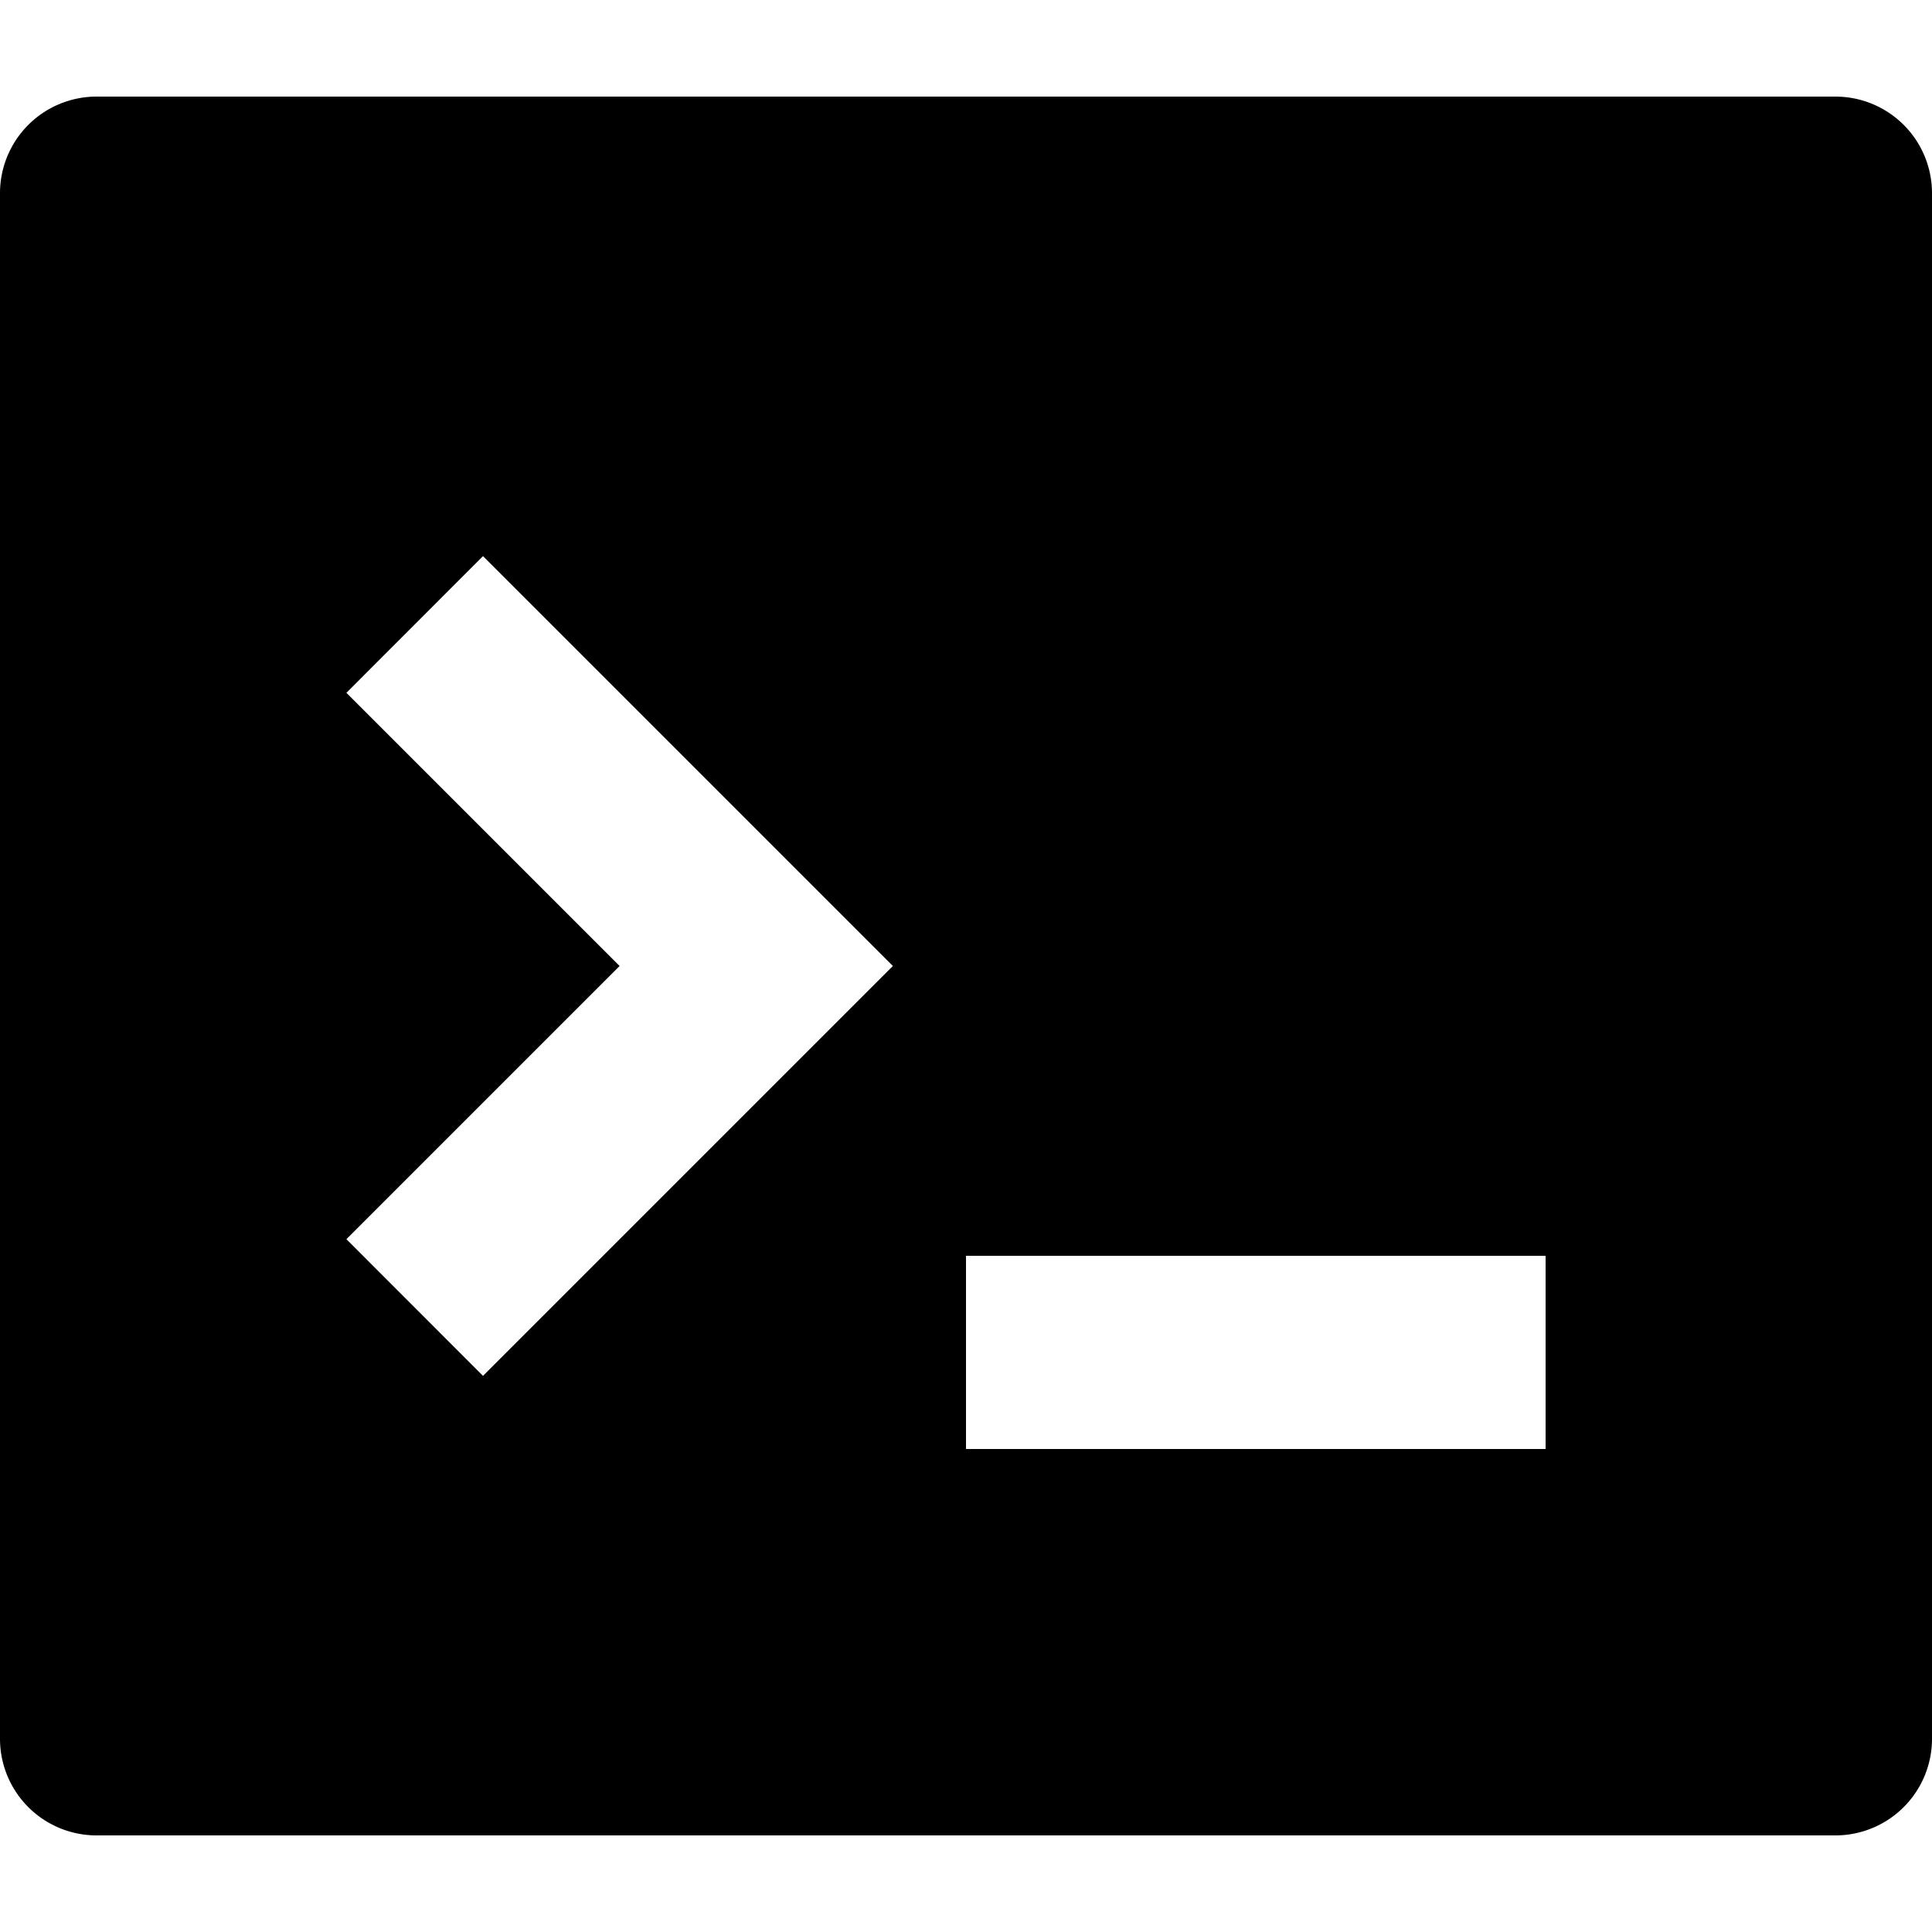 <!-- RemixIcon licensed under https://creativecommons.org/licenses/by/4.0/ -->

<svg
  version="1.1"
  width="1000"
  height="1000"
  xmlns="http://www.w3.org/2000/svg"
>
  <path
    d="m 50,50
       h 900
       a 50,50 0 0 1 50,50
       v 800
       a 50,50 0 0 1 -50,50
       H 50
       A 50,50 0 0 1 0,900
       V 100
       A 50,50 0 0 1 50,50
       Z

       M 500,650
       V 750
       H 800
       V 650
       Z

       M 320.7,500
       L 179.3,641.4
       L 250,712.15
       L 462.15,500
       L 250,287.85
       l -70.7,70.75
       Z"
  />
</svg>
